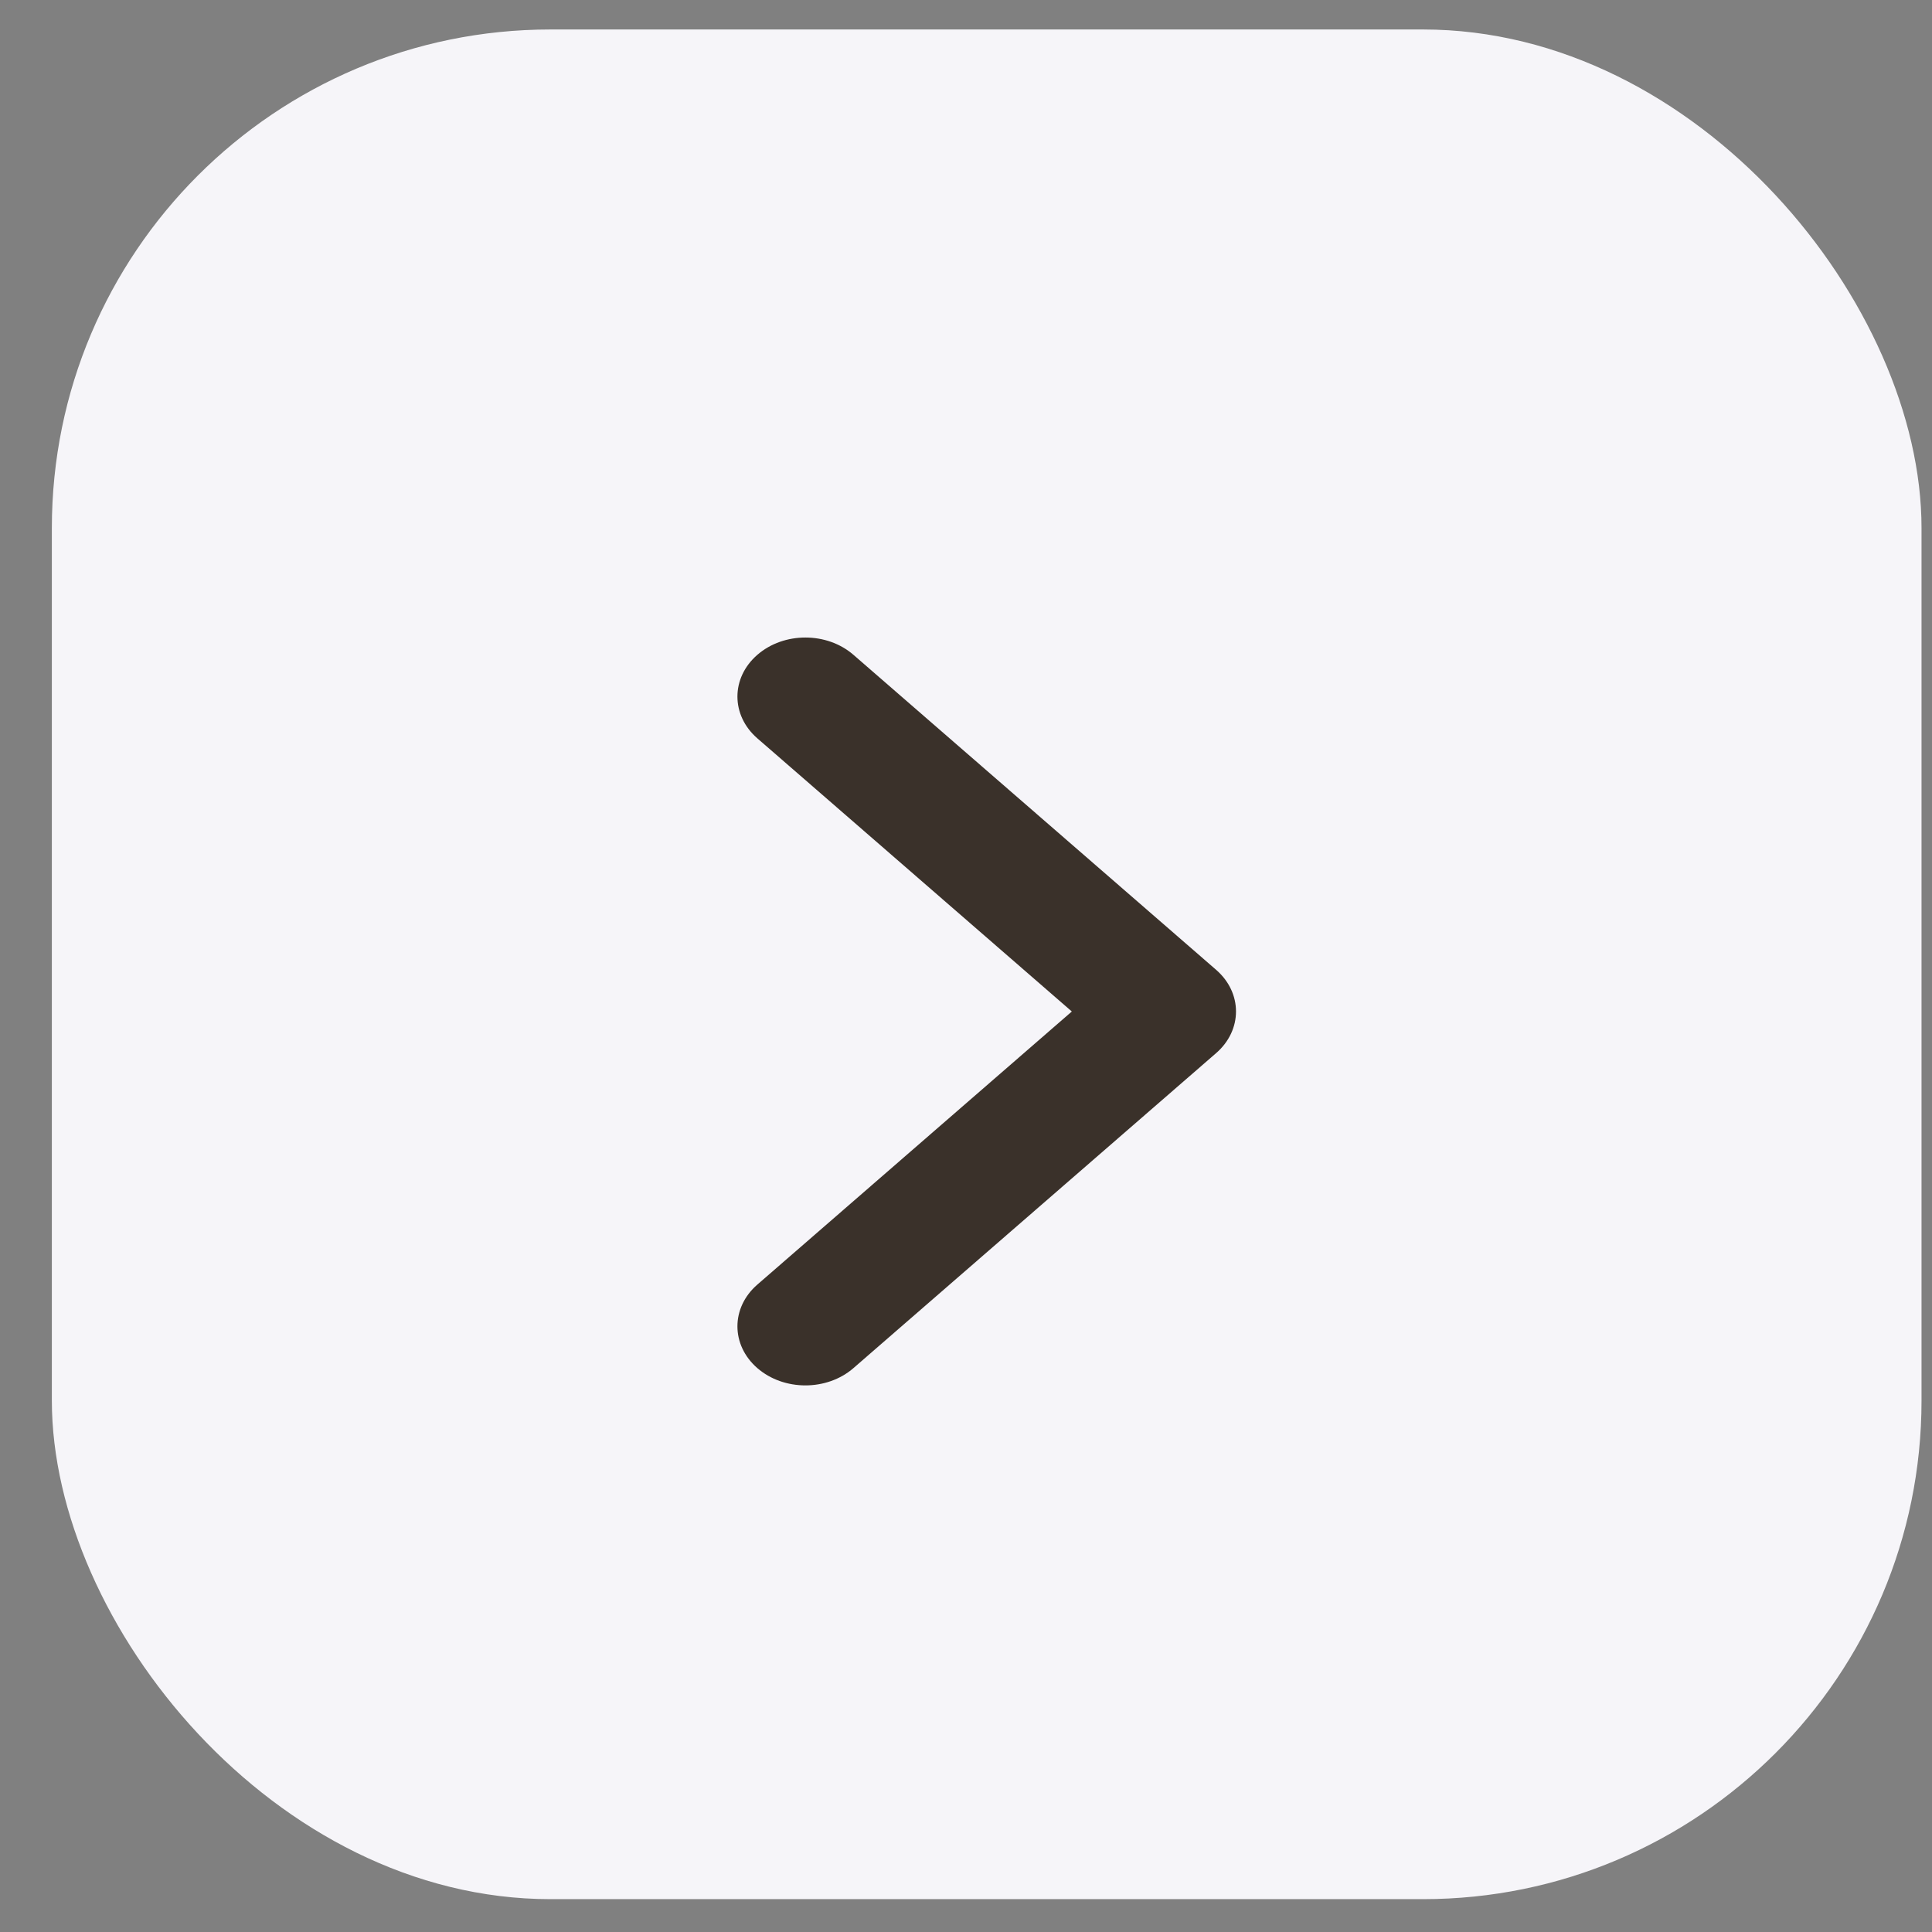 <svg width="31" height="31" viewBox="0 0 31 31" fill="none" xmlns="http://www.w3.org/2000/svg">
<rect x="0" y="0" width="31" height="31" fill="#808080" stroke="none"/>
<rect x="0.832" y="0.473" width="30" height="30" rx="8" fill="#F6F5F9"/>
<path fill-rule="evenodd" clip-rule="evenodd" d="M12.152 10.507C12.578 10.137 13.268 10.137 13.694 10.507L19.512 15.56C19.939 15.93 19.939 16.529 19.512 16.899L13.694 21.952C13.268 22.322 12.578 22.322 12.152 21.952C11.726 21.582 11.726 20.982 12.152 20.612L17.198 16.23L12.152 11.847C11.726 11.477 11.726 10.877 12.152 10.507Z" fill="#3A312A"/>
</svg>
